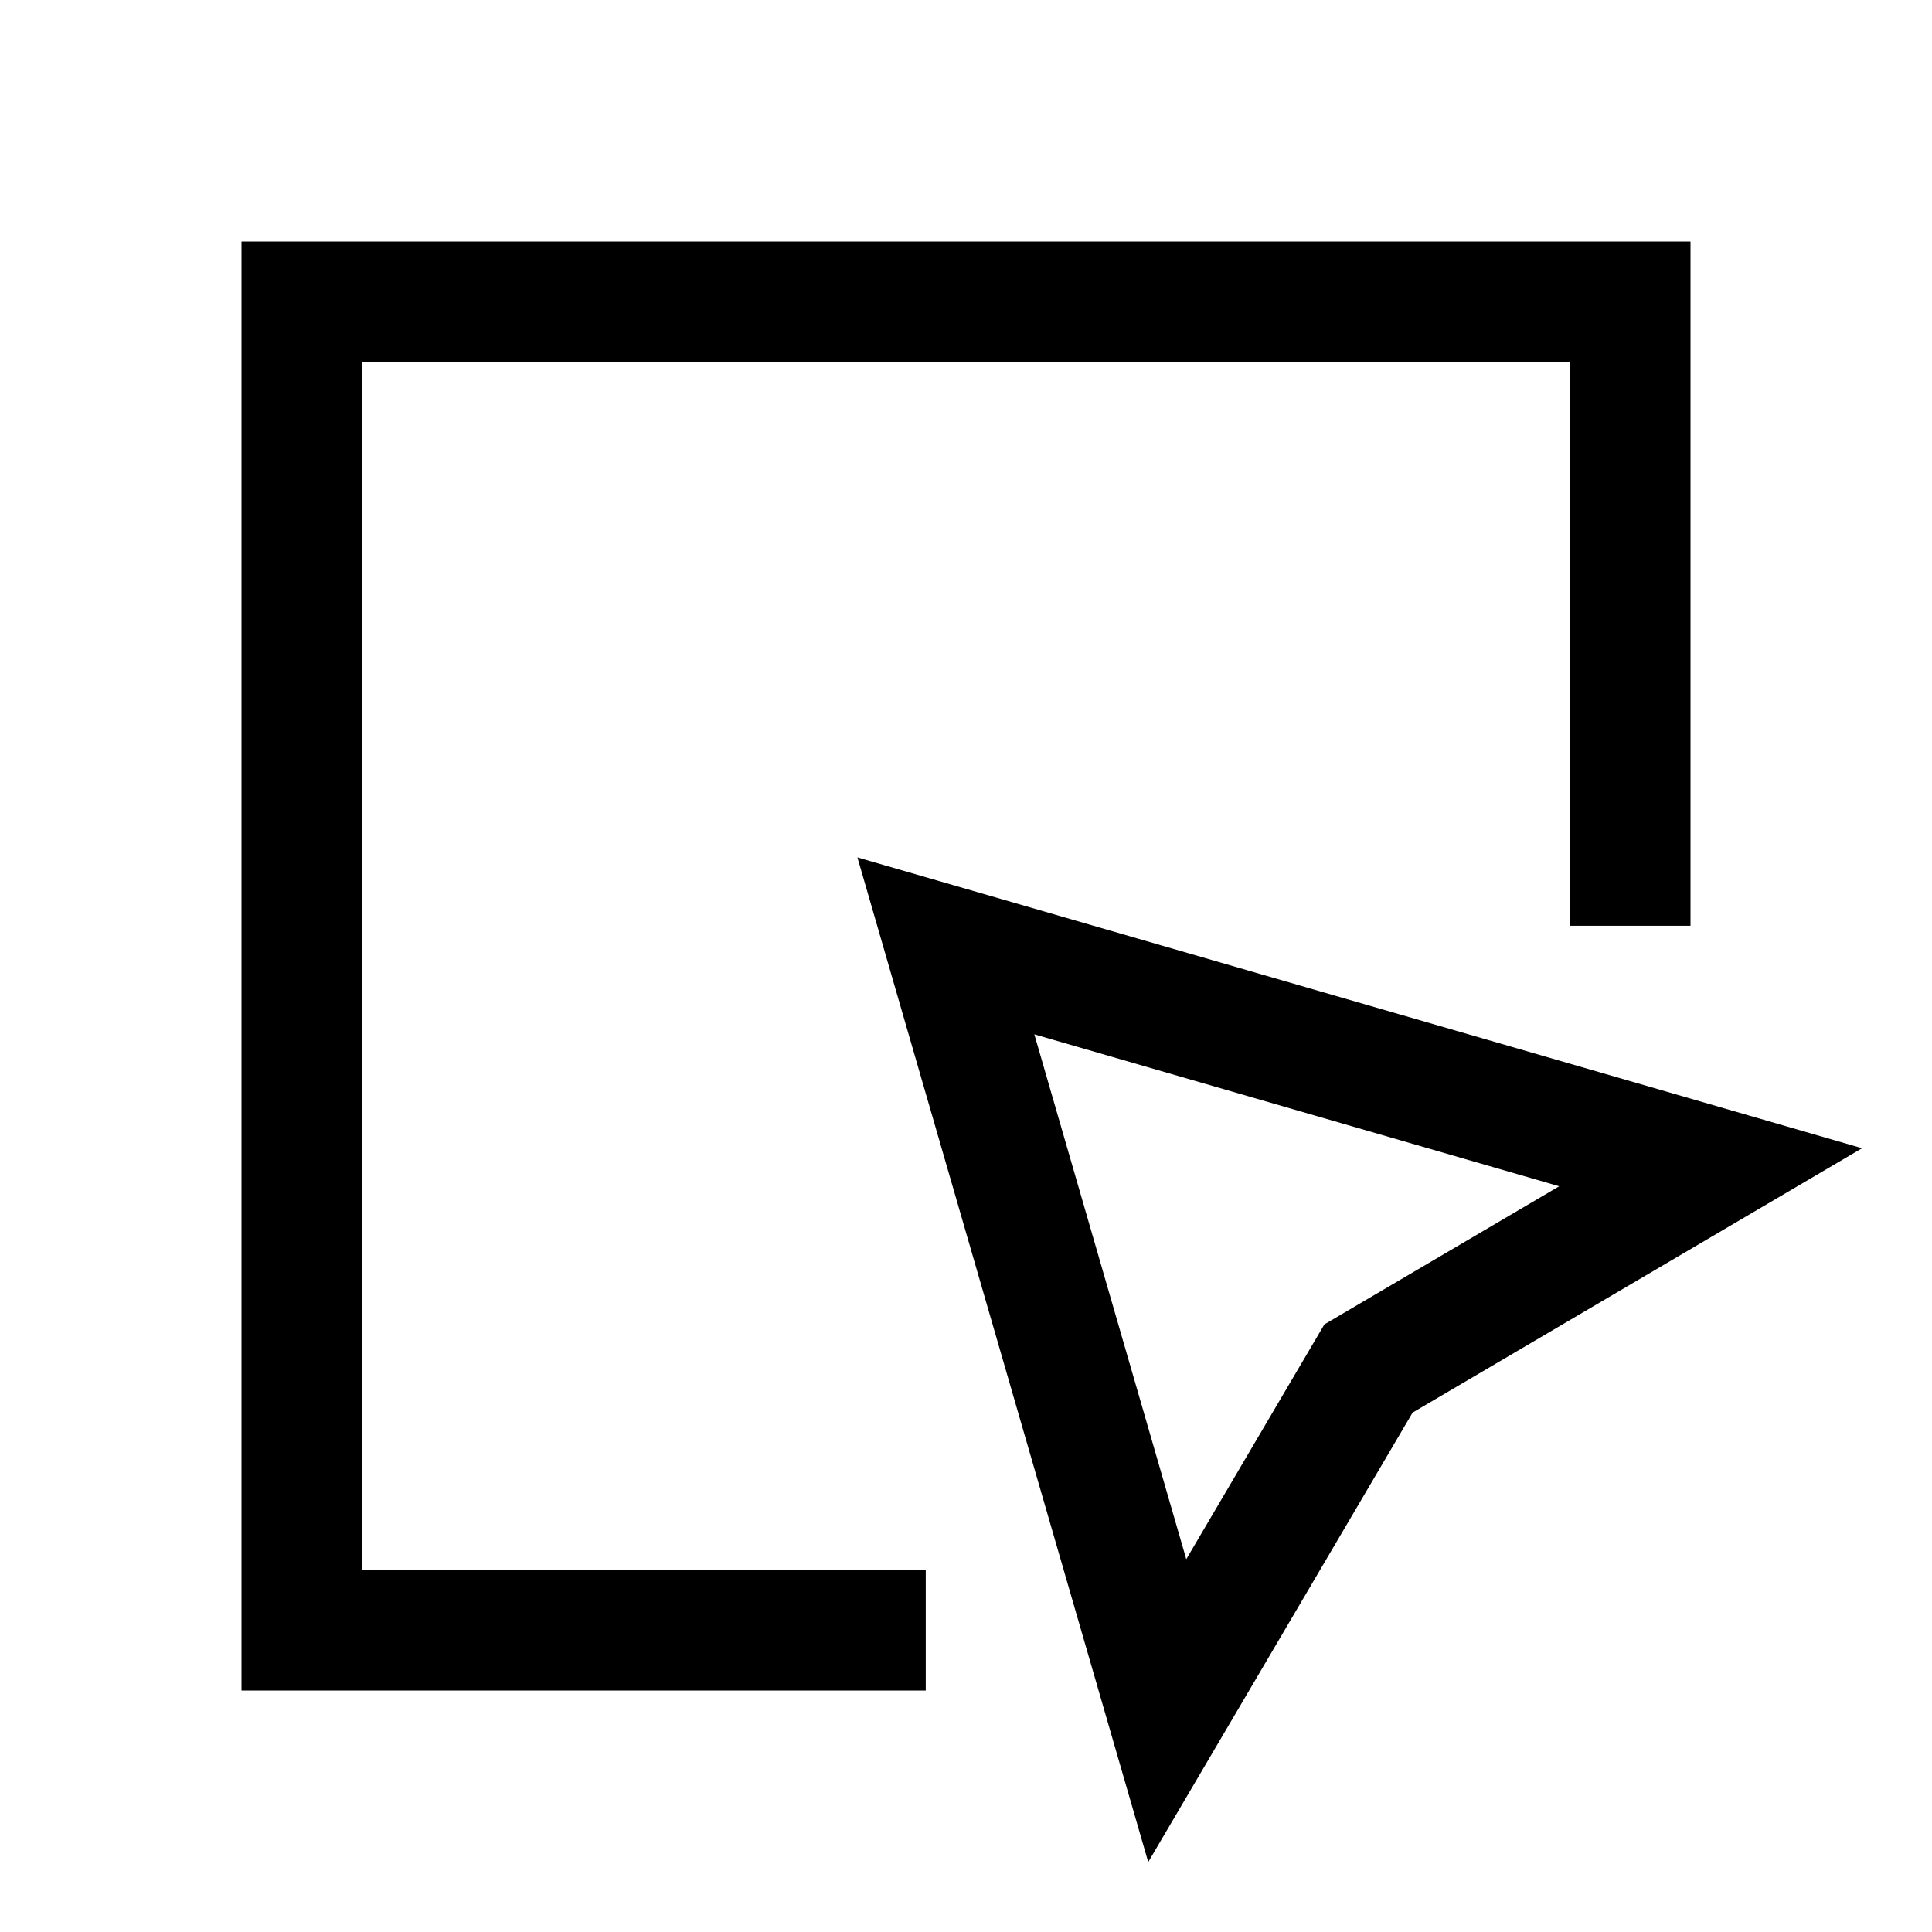 <svg width="24" height="24" viewBox="0 0 24 24" fill="none" xmlns="http://www.w3.org/2000/svg">
<path d="M20.25 10.75V3.75H3.75V20.25H10.75M14.5 21.25L11.75 11.75L21.25 14.5L17 17L14.5 21.25Z" stroke="black" stroke-width="1.5" stroke-linecap="square"/>
</svg>
